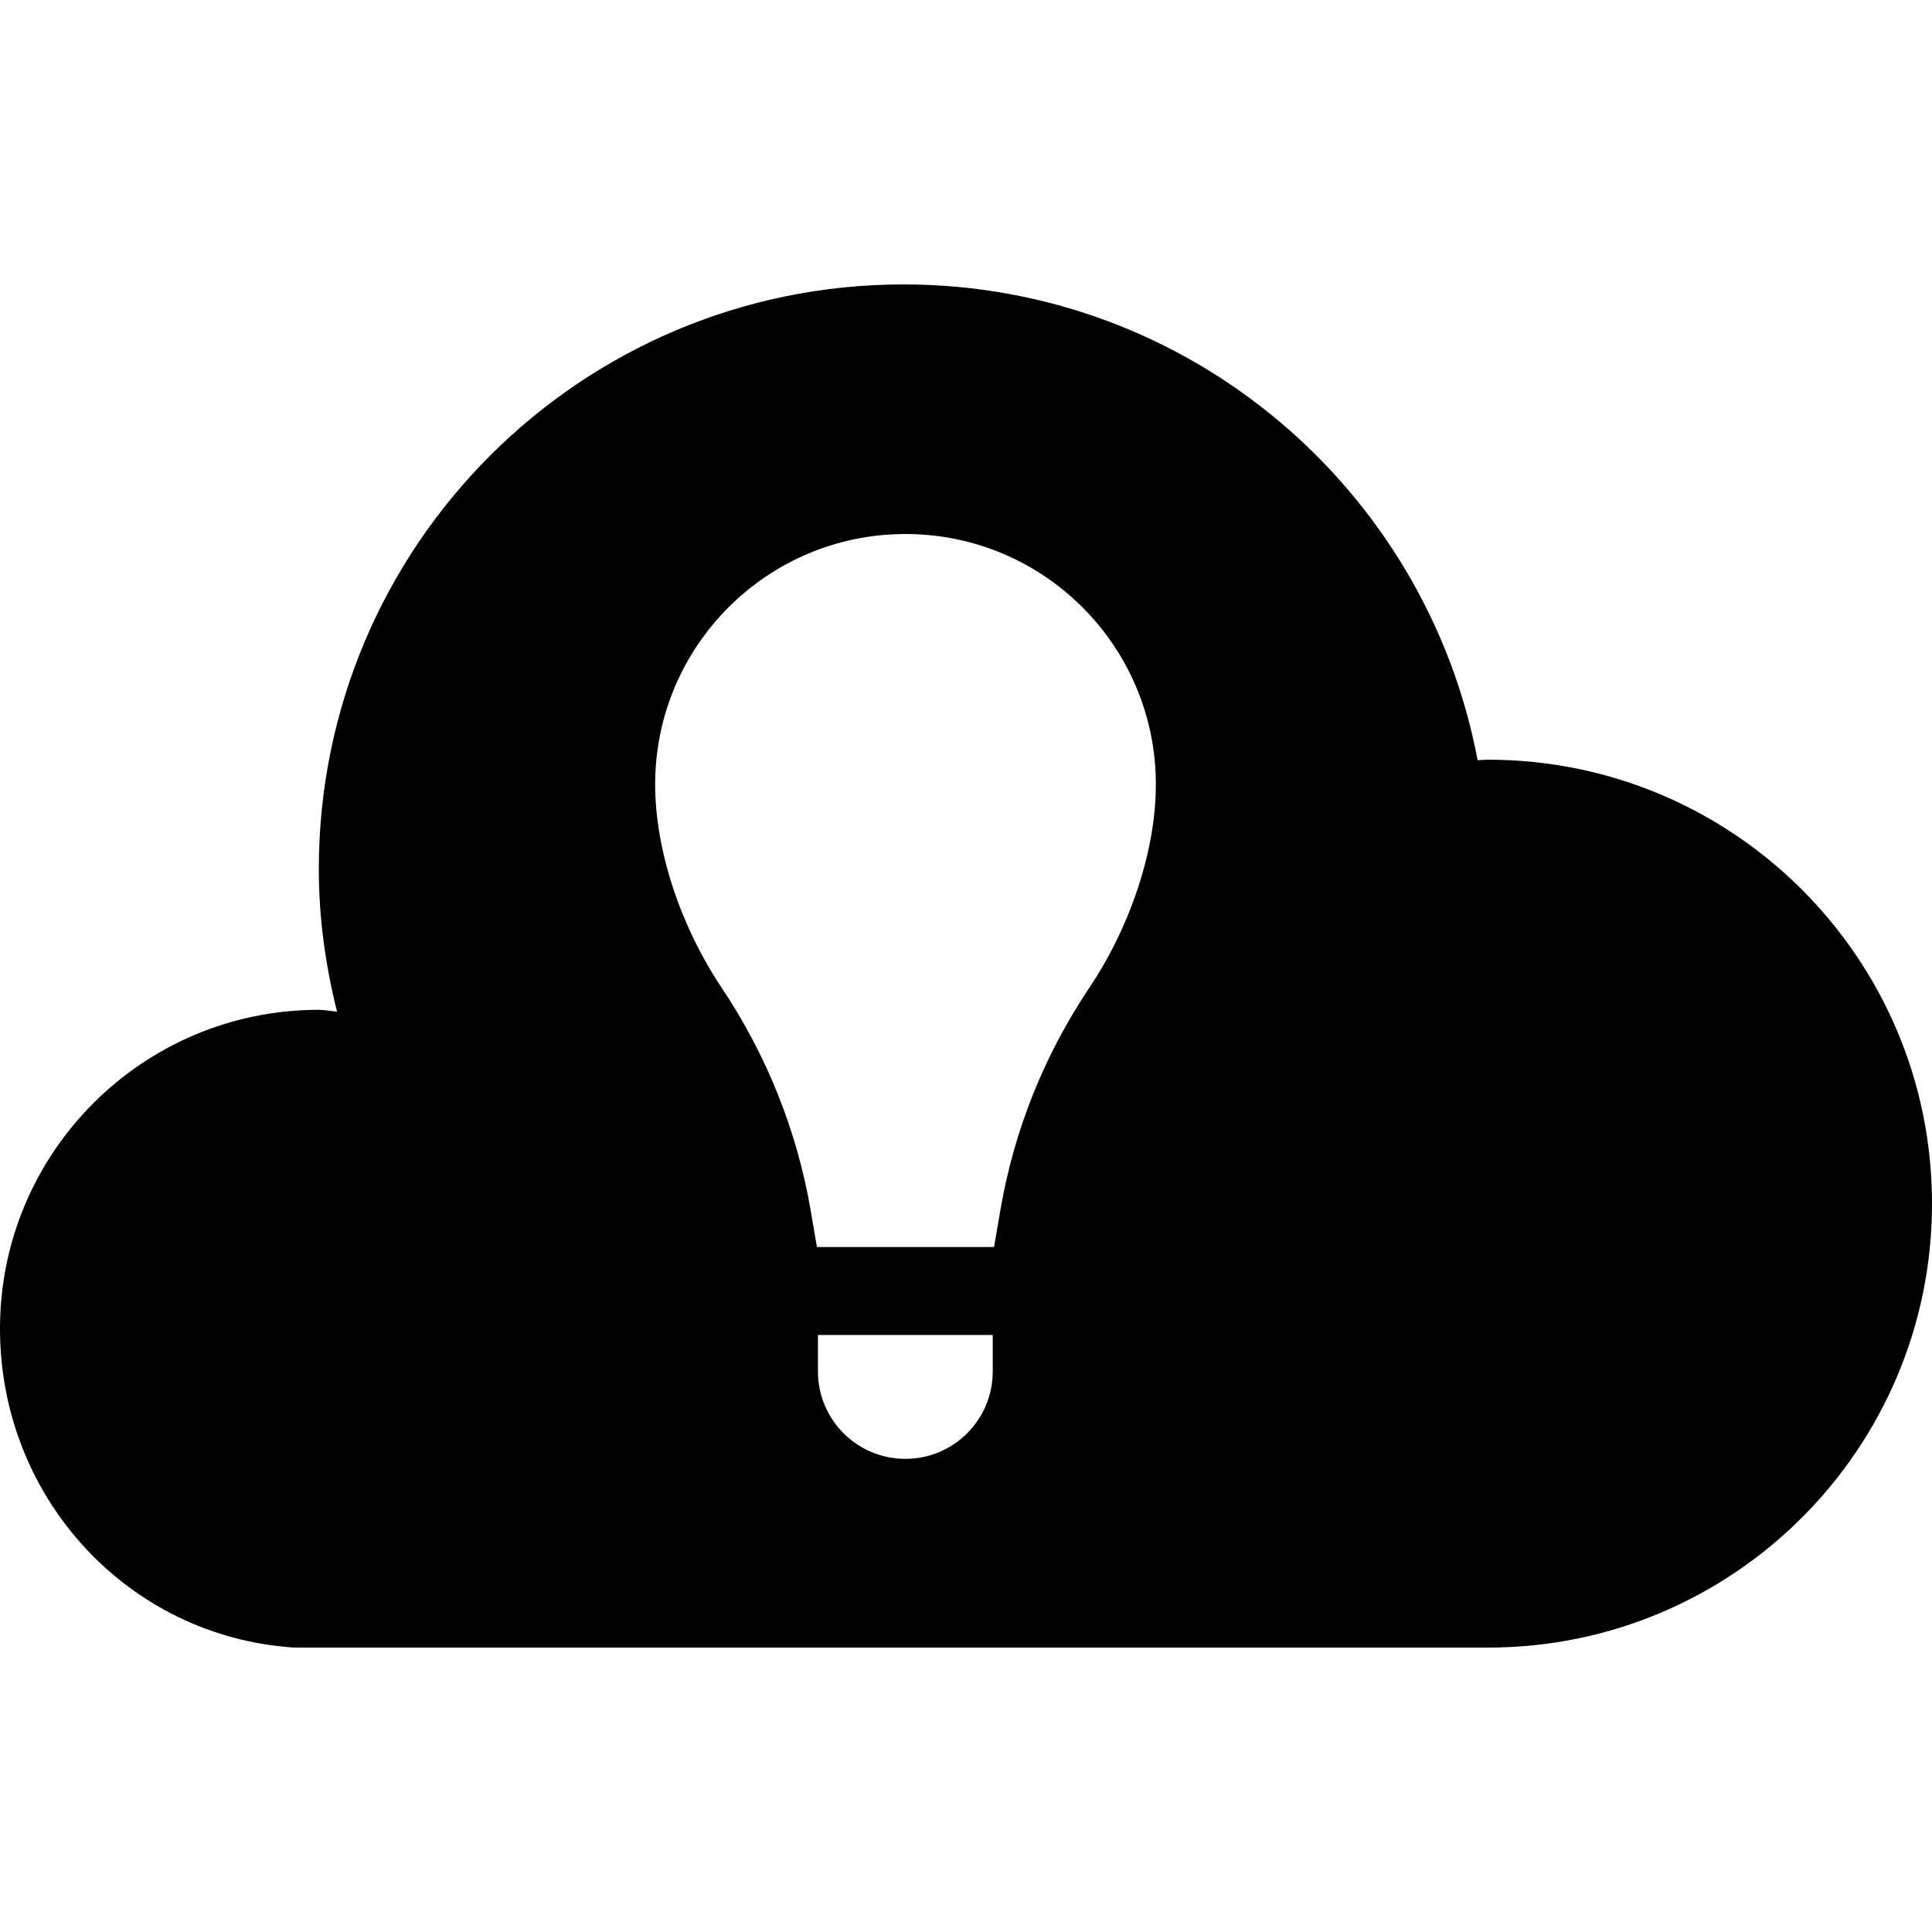 <?xml version="1.0" encoding="iso-8859-1"?>
<!-- Generator: Adobe Illustrator 18.0.0, SVG Export Plug-In . SVG Version: 6.00 Build 0)  -->
<!DOCTYPE svg PUBLIC "-//W3C//DTD SVG 1.1//EN" "http://www.w3.org/Graphics/SVG/1.1/DTD/svg11.dtd">
<svg version="1.1" id="Capa_1" xmlns="http://www.w3.org/2000/svg" xmlns:xlink="http://www.w3.org/1999/xlink" x="0px" y="0px"
	 viewBox="0 0 496.18 496.18" style="enable-background:new 0 0 496.18 496.18;" xml:space="preserve">
<g>
	<path d="M382.178,195.11c-0.922,0-1.787,0.115-2.694,0.129c-13.119-69.55-74.093-122.193-147.447-122.193
		c-82.945,0-150.157,67.217-150.157,150.156c0,12.654,1.743,24.873,4.678,36.605c-1.583-0.096-3.065-0.465-4.678-0.465
		C36.65,259.343,0,295.991,0,341.235c0,43.391,32.801,79.059,75.465,81.898h306.713c62.975,0,114.002-51.063,114.002-114.021
		C496.18,246.142,445.152,195.11,382.178,195.11z M254.955,352.226c0,12.4-10.039,22.441-22.434,22.441
		c-12.414,0-22.454-10.041-22.454-22.455v-9.365h44.888V352.226z M279.748,253.698c-11.559,17.281-19.279,36.475-22.811,56.98
		l-1.642,9.59h-45.483l-1.648-9.59c-3.494-20.346-11.347-39.844-22.823-56.996c-10.601-15.859-17.081-35.377-17.081-52.223
		c0-35.51,28.769-64.313,64.292-64.313c35.509,0,64.298,28.803,64.298,64.313C296.85,218.306,290.369,237.839,279.748,253.698z"/>
</g>
<g>
</g>
<g>
</g>
<g>
</g>
<g>
</g>
<g>
</g>
<g>
</g>
<g>
</g>
<g>
</g>
<g>
</g>
<g>
</g>
<g>
</g>
<g>
</g>
<g>
</g>
<g>
</g>
<g>
</g>
</svg>
